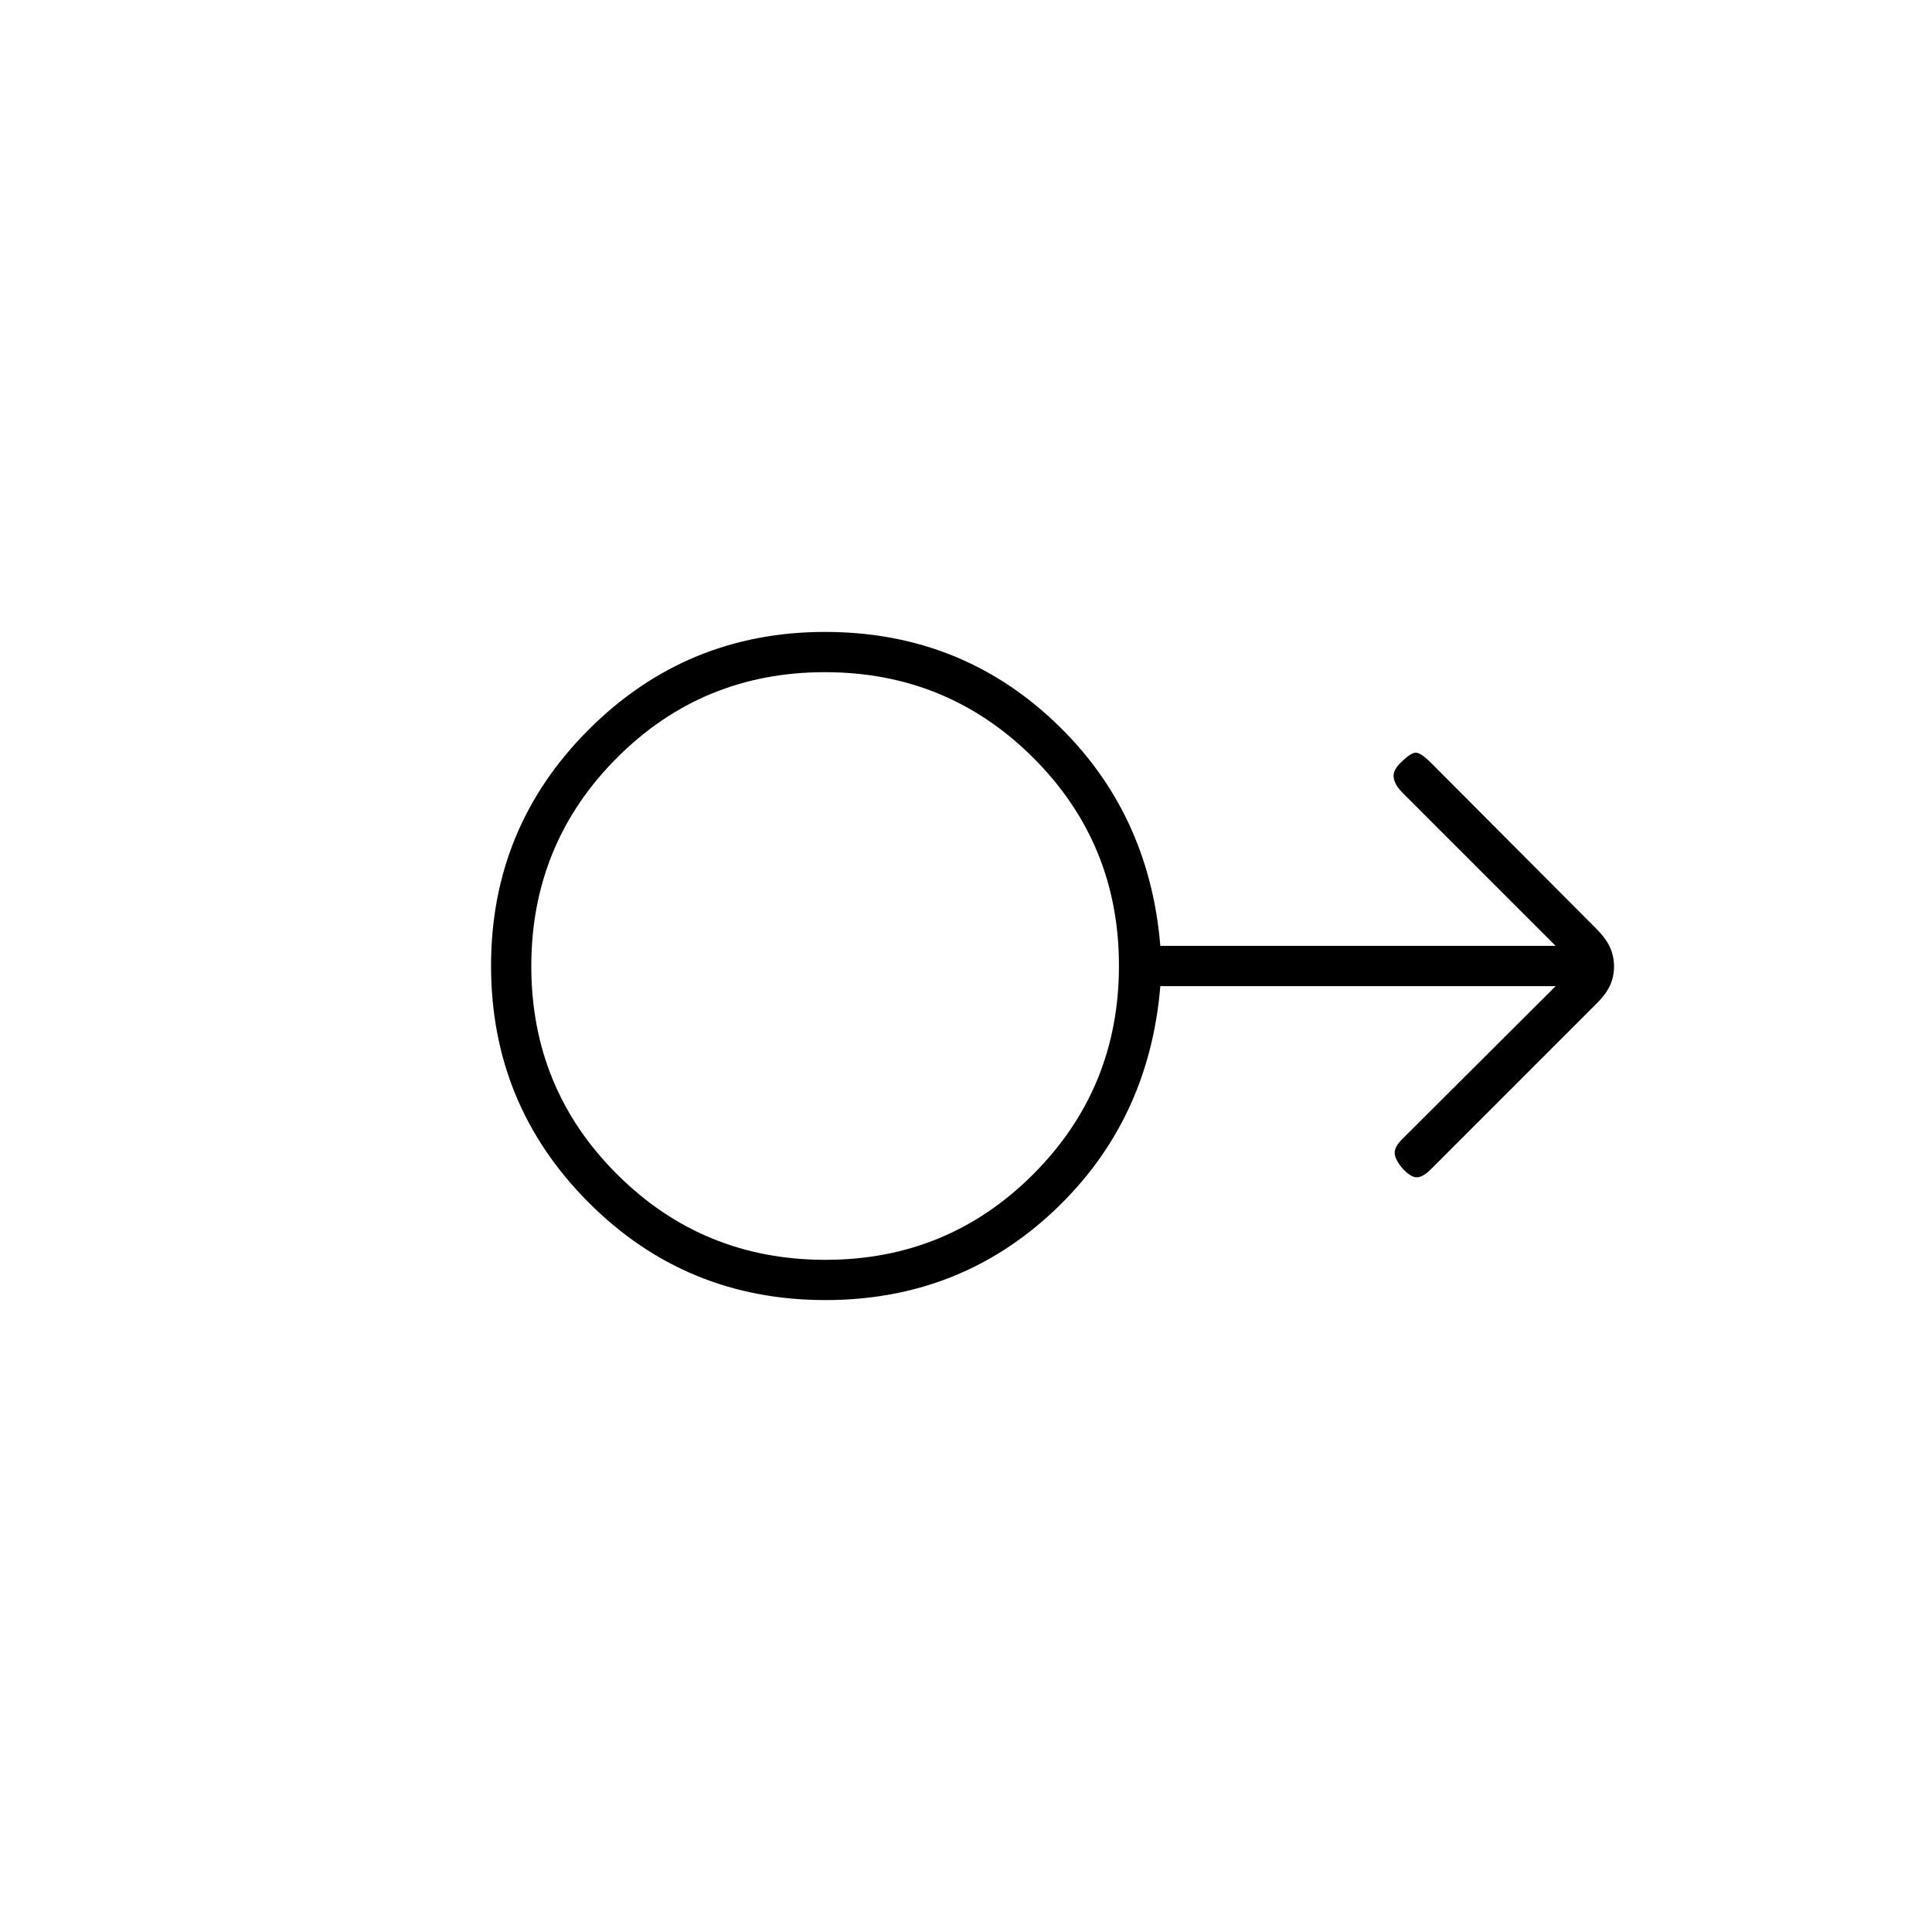 <svg xmlns="http://www.w3.org/2000/svg" height="20" viewBox="0 -960 960 960" width="20"><path d="M410.181-314q-69.391 0-117.786-48.578Q244-411.155 244-480.078 244-549 292.555-597.5T410-646q66.593 0 113.797 44.5Q571-557 576.562-490H773l-76-76q-4-4-4.5-7.667-.5-3.666 3.717-7.55Q701-586 703.5-586t7.5 5l82.255 82.525q4.745 4.761 6.745 9.212 2 4.452 2 9.539 0 5.088-2 9.406-2 4.318-6.345 8.663L711-379q-4 4-7 4t-7-4.304q-4-4.696-4-7.84t3.723-6.794L773-470H576.562Q571-403 523.851-358.5T410.181-314Zm-.063-20Q471-334 513.5-376.618q42.5-42.617 42.5-103.5Q556-541 513.382-583.5q-42.617-42.5-103.5-42.5Q349-626 306.5-583.382q-42.5 42.617-42.5 103.5Q264-419 306.618-376.5q42.617 42.5 103.5 42.5ZM410-480Z"/></svg>